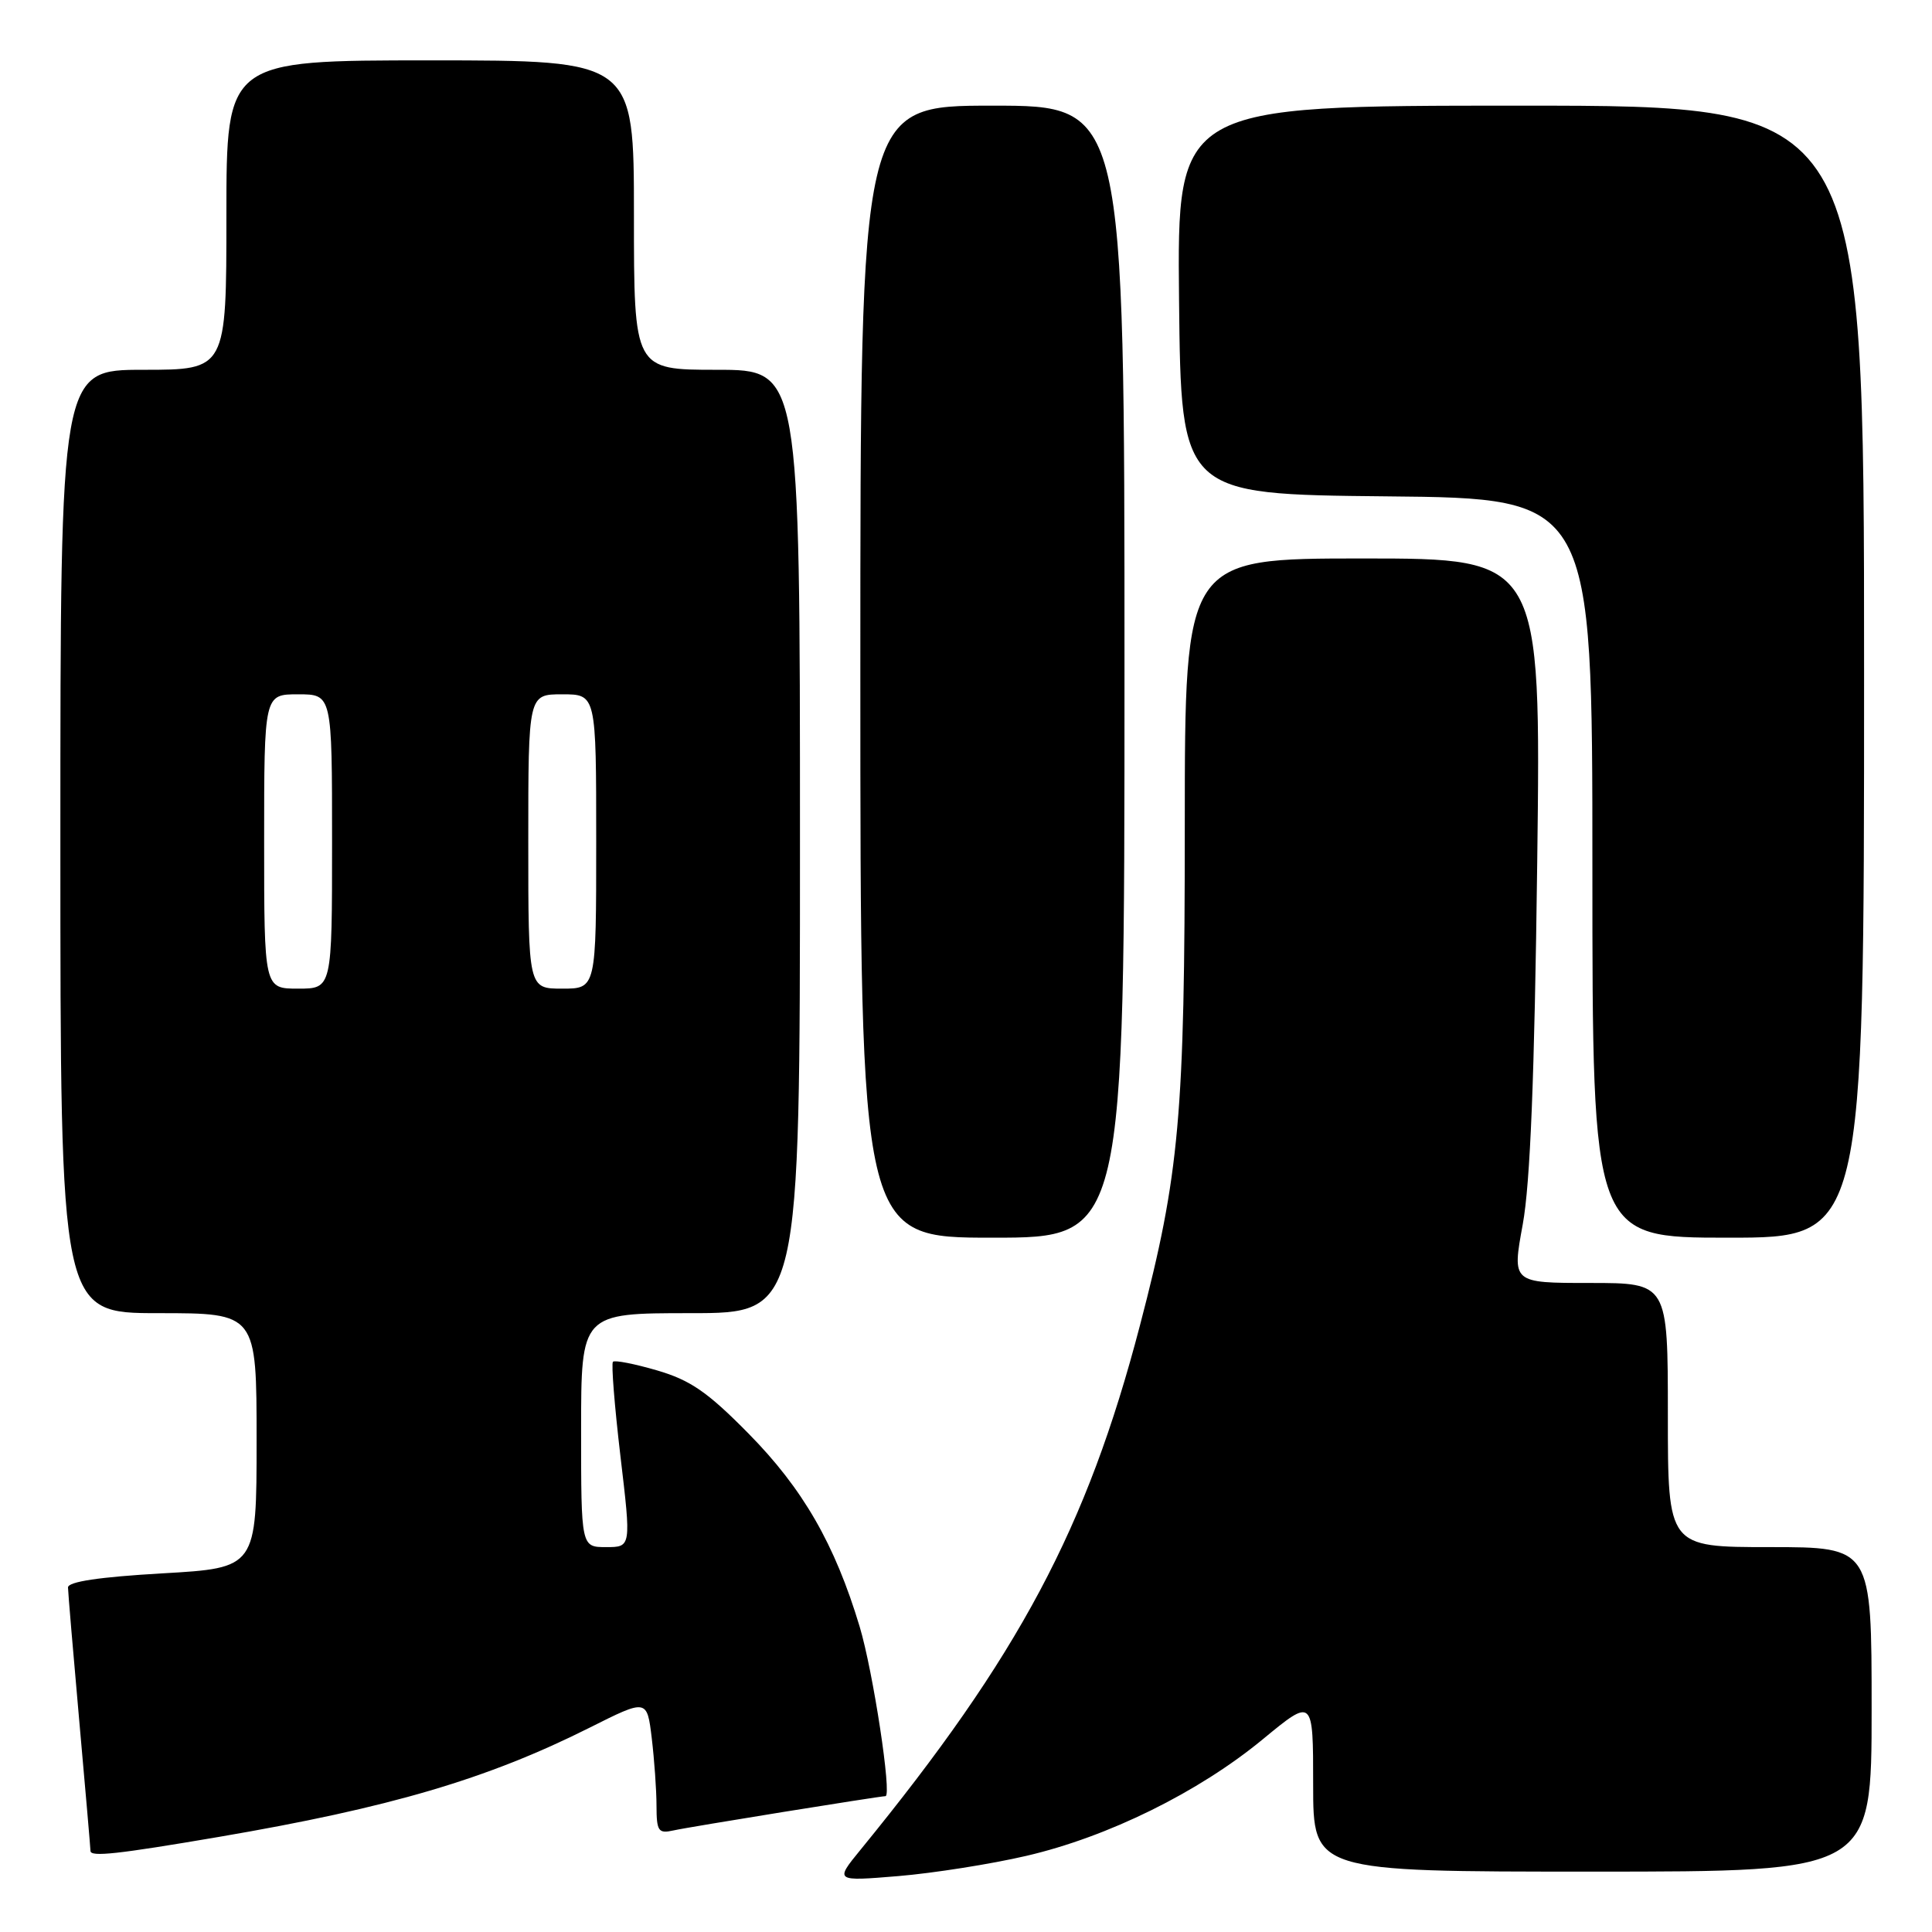 <?xml version="1.0" encoding="UTF-8" standalone="no"?>
<!DOCTYPE svg PUBLIC "-//W3C//DTD SVG 1.1//EN" "http://www.w3.org/Graphics/SVG/1.1/DTD/svg11.dtd" >
<svg xmlns="http://www.w3.org/2000/svg" xmlns:xlink="http://www.w3.org/1999/xlink" version="1.1" viewBox="0 0 256 256">
 <g >
 <path fill="currentColor"
d=" M 136.00 245.91 C 146.81 243.40 158.82 237.48 167.33 230.46 C 174.00 224.96 174.00 224.96 174.00 236.48 C 174.00 248.00 174.00 248.00 211.00 248.00 C 248.00 248.00 248.00 248.00 248.00 226.50 C 248.00 205.00 248.00 205.00 234.50 205.00 C 221.00 205.00 221.00 205.00 221.00 187.50 C 221.00 170.00 221.00 170.00 210.68 170.00 C 200.35 170.00 200.35 170.00 201.77 162.25 C 202.77 156.77 203.33 142.70 203.69 114.25 C 204.19 74.00 204.19 74.00 180.59 74.00 C 157.00 74.00 157.00 74.00 156.99 109.25 C 156.99 147.85 156.30 155.56 151.05 175.62 C 144.02 202.51 135.02 219.40 114.05 245.07 C 110.60 249.29 110.60 249.29 119.05 248.59 C 123.70 248.20 131.32 247.00 136.00 245.91 Z  M 29.00 243.40 C 51.66 239.53 64.54 235.74 78.12 228.93 C 85.73 225.11 85.73 225.11 86.36 230.31 C 86.70 233.16 86.99 237.20 86.99 239.27 C 87.00 242.66 87.23 242.99 89.25 242.54 C 91.22 242.09 116.58 238.00 117.33 238.00 C 118.21 238.00 115.69 221.47 113.91 215.54 C 110.62 204.61 106.40 197.27 99.16 189.93 C 93.76 184.45 91.48 182.88 87.08 181.59 C 84.10 180.72 81.46 180.20 81.22 180.44 C 80.98 180.68 81.43 186.31 82.21 192.94 C 83.64 205.00 83.64 205.00 80.32 205.00 C 77.00 205.00 77.00 205.00 77.00 189.50 C 77.00 174.00 77.00 174.00 91.50 174.00 C 106.00 174.00 106.00 174.00 106.00 111.50 C 106.00 49.00 106.00 49.00 95.00 49.00 C 84.00 49.00 84.00 49.00 84.00 28.50 C 84.00 8.00 84.00 8.00 57.00 8.00 C 30.00 8.00 30.00 8.00 30.00 28.50 C 30.00 49.00 30.00 49.00 19.00 49.00 C 8.00 49.00 8.00 49.00 8.00 111.50 C 8.00 174.00 8.00 174.00 21.00 174.00 C 34.00 174.00 34.00 174.00 34.00 190.88 C 34.00 207.76 34.00 207.76 21.50 208.48 C 13.16 208.96 9.00 209.58 9.01 210.35 C 9.02 210.98 9.69 218.93 10.50 228.00 C 11.31 237.07 11.98 244.84 11.99 245.26 C 12.00 246.08 15.56 245.69 29.00 243.40 Z  M 149.00 89.00 C 149.00 14.00 149.00 14.00 131.50 14.00 C 114.00 14.00 114.00 14.00 114.00 89.00 C 114.00 164.00 114.00 164.00 131.50 164.00 C 149.00 164.00 149.00 164.00 149.00 89.00 Z  M 247.00 89.00 C 247.00 14.00 247.00 14.00 201.48 14.00 C 155.97 14.00 155.97 14.00 156.23 39.75 C 156.50 65.50 156.50 65.50 183.75 65.77 C 211.00 66.03 211.00 66.03 211.00 115.02 C 211.00 164.00 211.00 164.00 229.00 164.00 C 247.00 164.00 247.00 164.00 247.00 89.00 Z  M 35.00 111.50 C 35.00 92.00 35.00 92.00 39.50 92.00 C 44.00 92.00 44.00 92.00 44.00 111.50 C 44.00 131.00 44.00 131.00 39.50 131.00 C 35.00 131.00 35.00 131.00 35.00 111.50 Z  M 70.00 111.50 C 70.00 92.00 70.00 92.00 74.50 92.00 C 79.00 92.00 79.00 92.00 79.00 111.50 C 79.00 131.00 79.00 131.00 74.50 131.00 C 70.00 131.00 70.00 131.00 70.00 111.50 Z "/>
</g>
</svg>